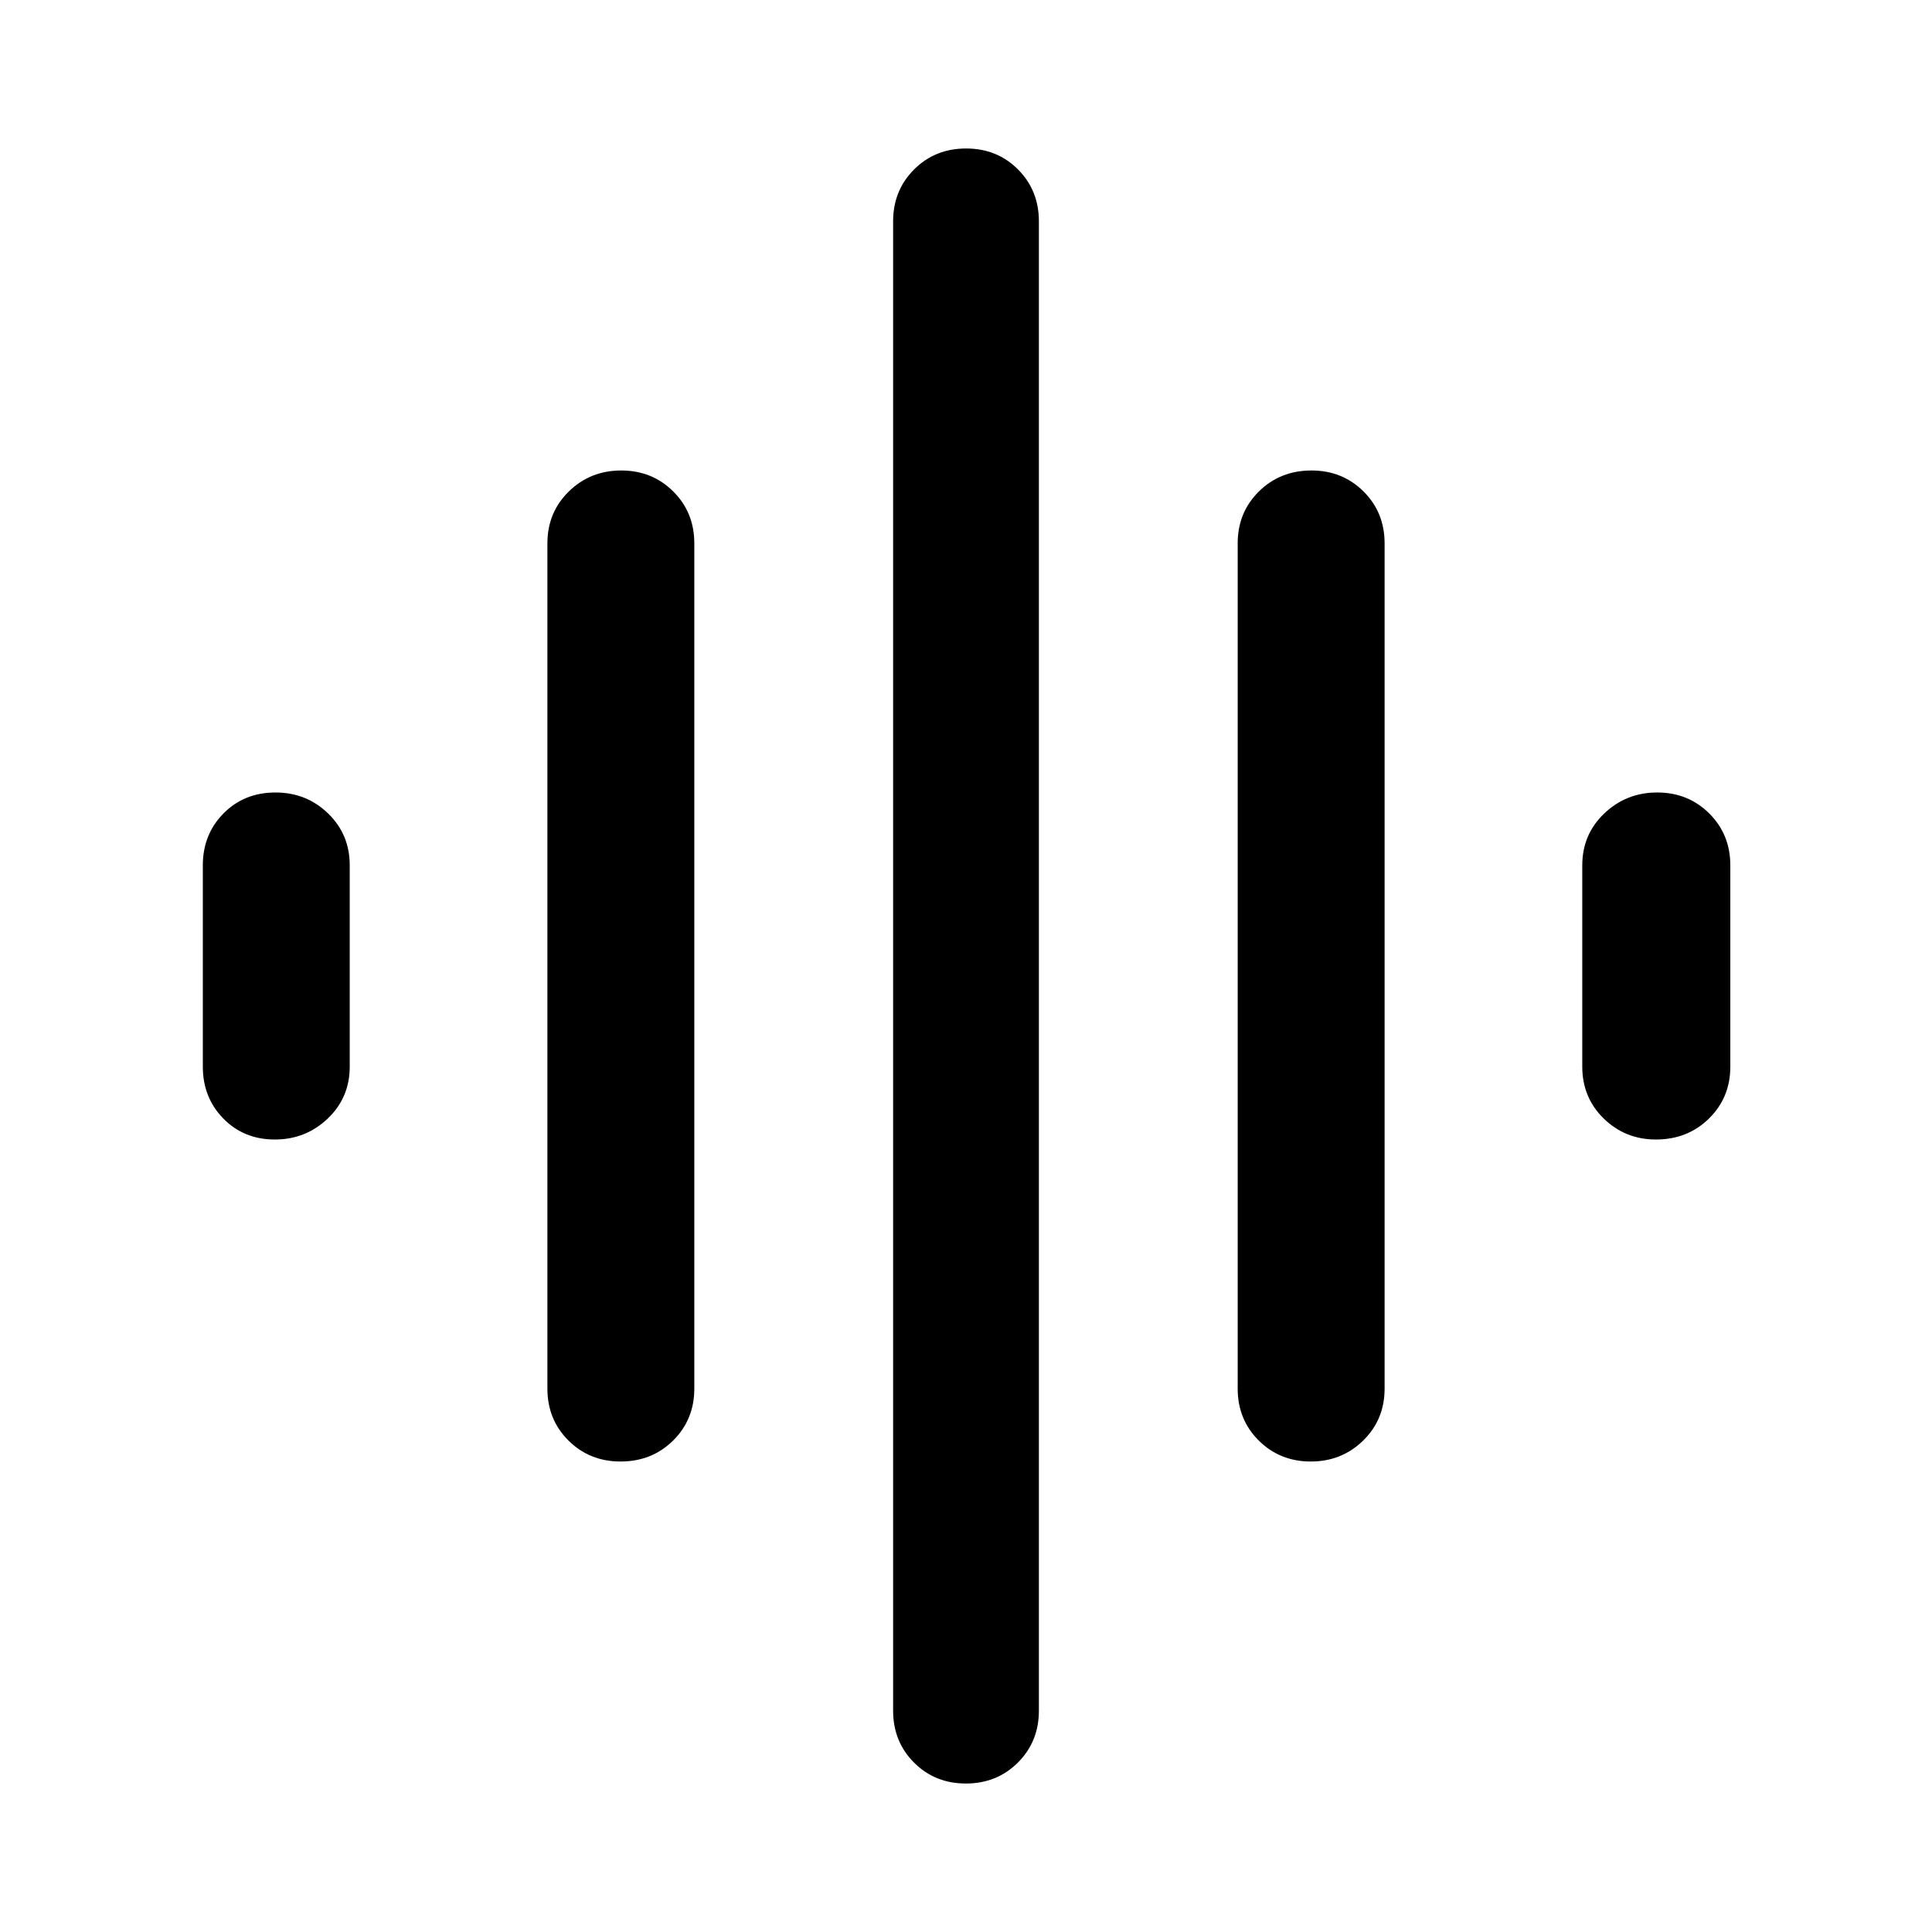 <svg xmlns="http://www.w3.org/2000/svg" width="48" height="48" viewBox="0 -960 960 960"><path d="M308.329-233.782q-15.373 0-25.851-10.413-10.479-10.412-10.479-25.805v-420q0-15.393 10.654-25.805 10.654-10.413 26.027-10.413 15.373 0 25.847 10.413Q345-705.393 345-690v420q0 15.393-10.543 25.805-10.543 10.413-26.128 10.413Zm171.615 160q-15.417 0-25.789-10.413Q443.782-94.608 443.782-110v-740q0-15.393 10.429-25.805 10.429-10.413 25.845-10.413 15.417 0 25.789 10.413 10.373 10.412 10.373 25.805v740q0 15.392-10.429 25.805t-25.845 10.413Zm-343.398-320q-15.373 0-25.569-10.413-10.195-10.412-10.195-25.805v-100q0-15.393 10.265-25.805 10.265-10.413 25.85-10.413 15.373 0 26.129 10.413 10.756 10.412 10.756 25.805v100q0 15.393-10.931 25.805-10.932 10.413-26.305 10.413Zm514.774 160q-15.373 0-25.847-10.413Q615-254.607 615-270v-420q0-15.393 10.543-25.805 10.543-10.413 26.128-10.413 15.373 0 25.851 10.413 10.479 10.412 10.479 25.805v420q0 15.393-10.654 25.805-10.654 10.413-26.027 10.413Zm171.505-160q-15.255 0-25.931-10.413-10.676-10.412-10.676-25.805v-100q0-15.393 10.931-25.805 10.932-10.413 26.305-10.413t25.851 10.413q10.479 10.412 10.479 25.805v100q0 15.393-10.626 25.805-10.625 10.413-26.333 10.413Z"/></svg>